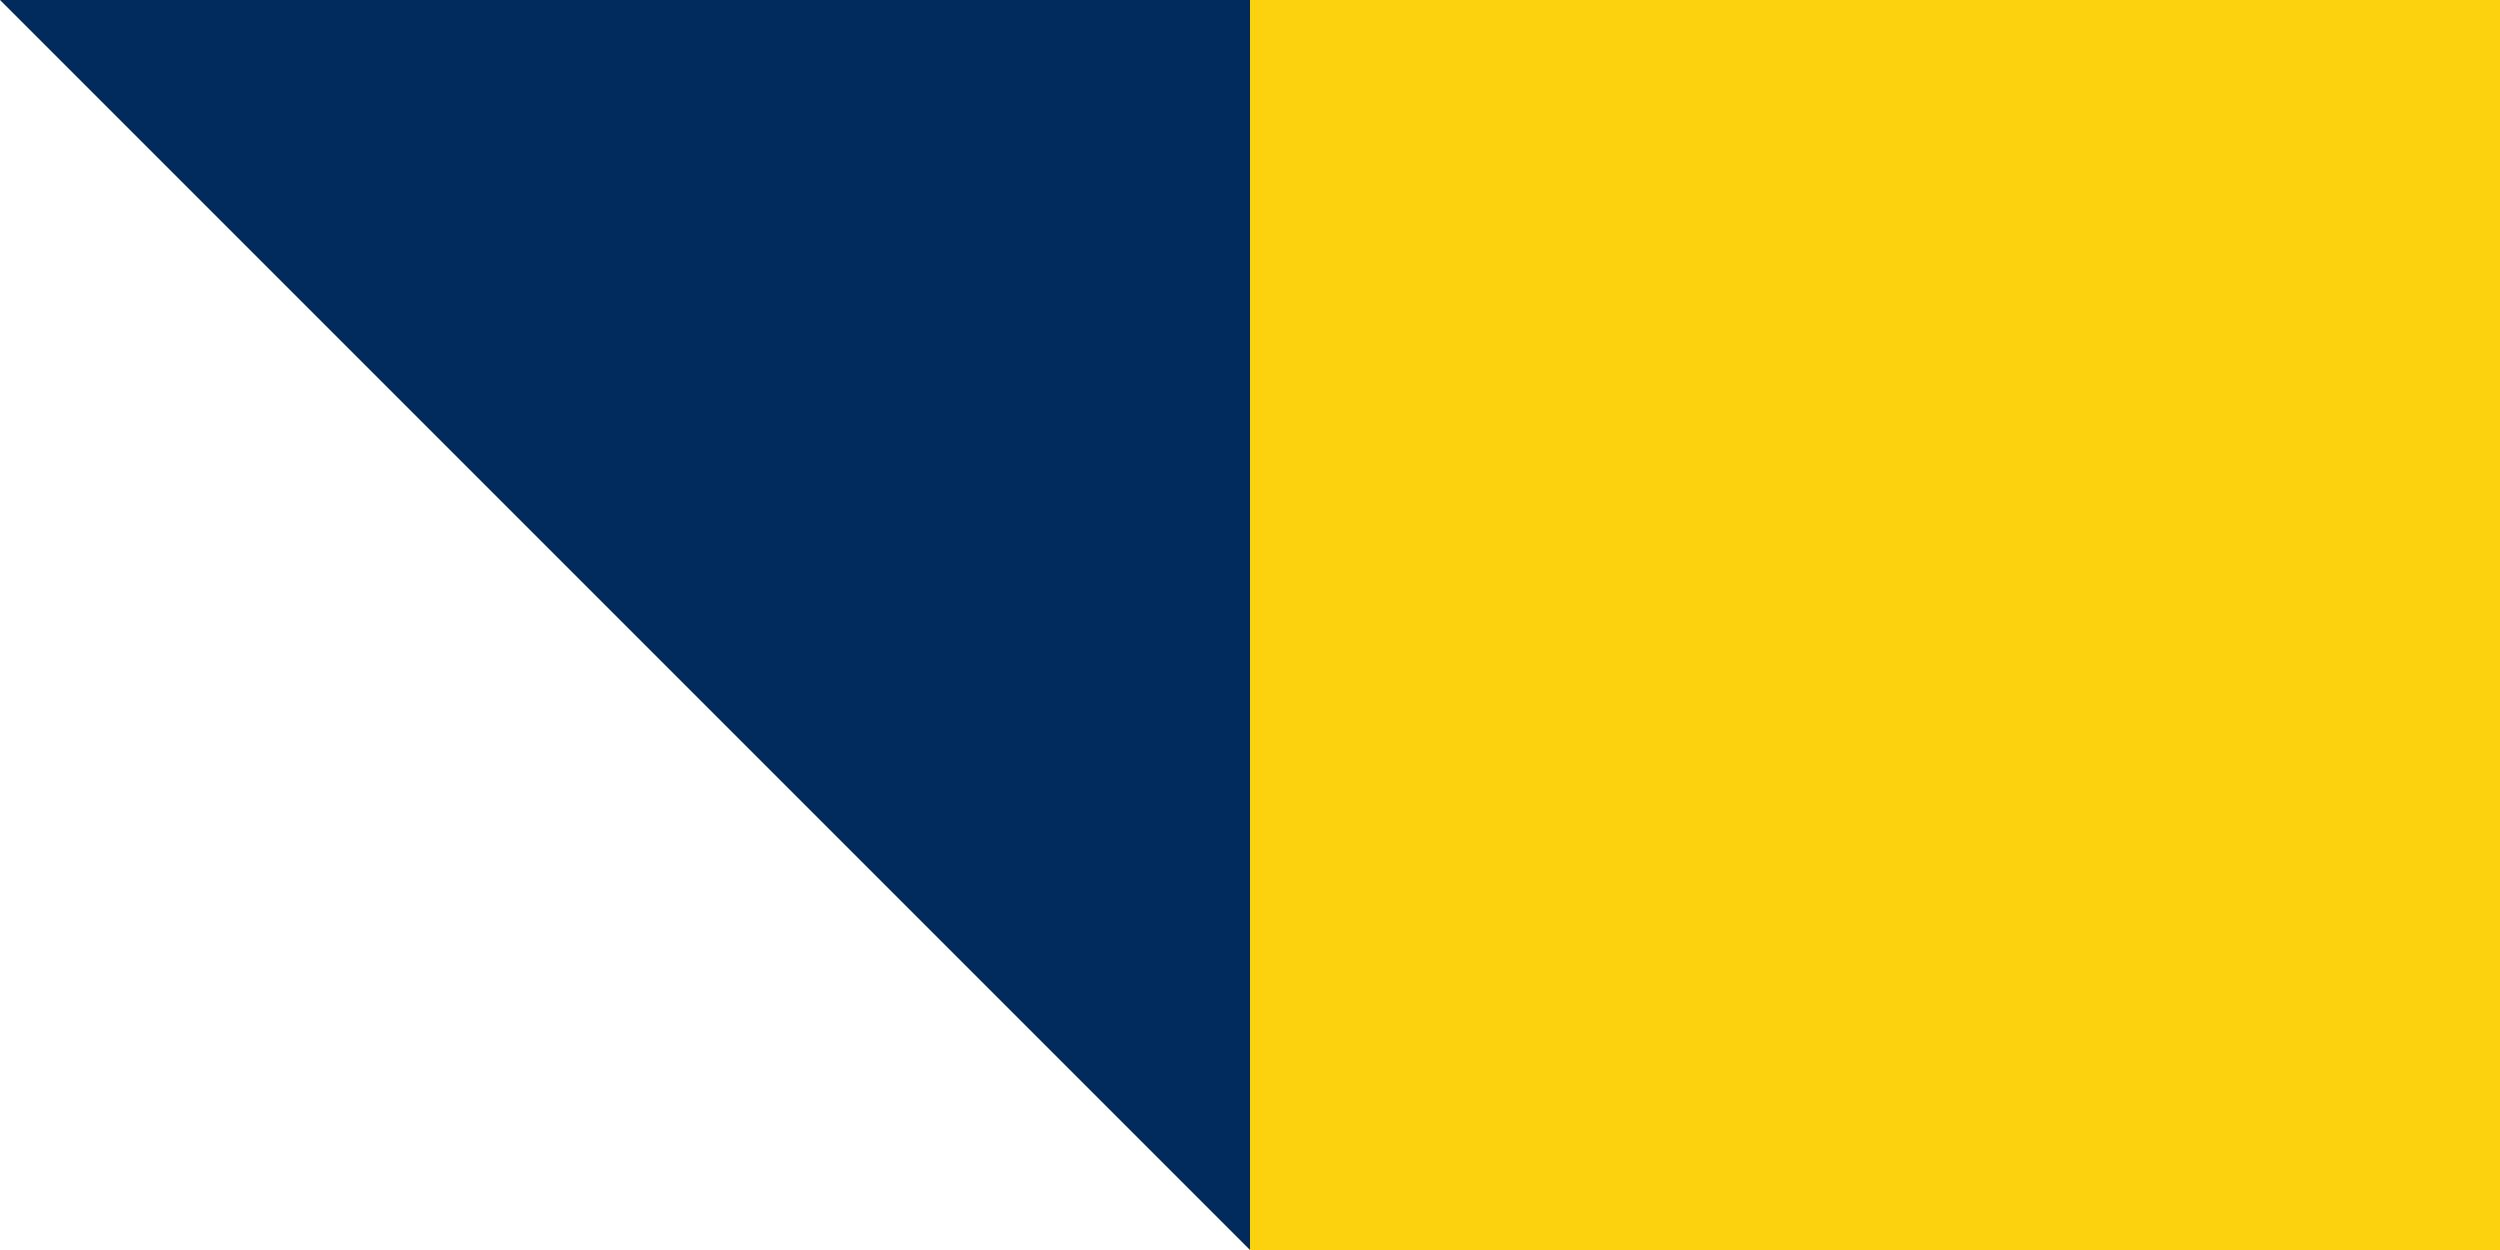 <svg xmlns="http://www.w3.org/2000/svg" viewBox="0 0 2 1">
	<path fill="#002B5C" d="M0 0h1v1z" stroke-width="1"/>
	<path fill="#00A9E0" d="M1 0h1v1H1z" stroke-width="1"/>
	<path fill="#FCD20F" d="M2 0H1v1h1z" stroke-width="1"/>
</svg>